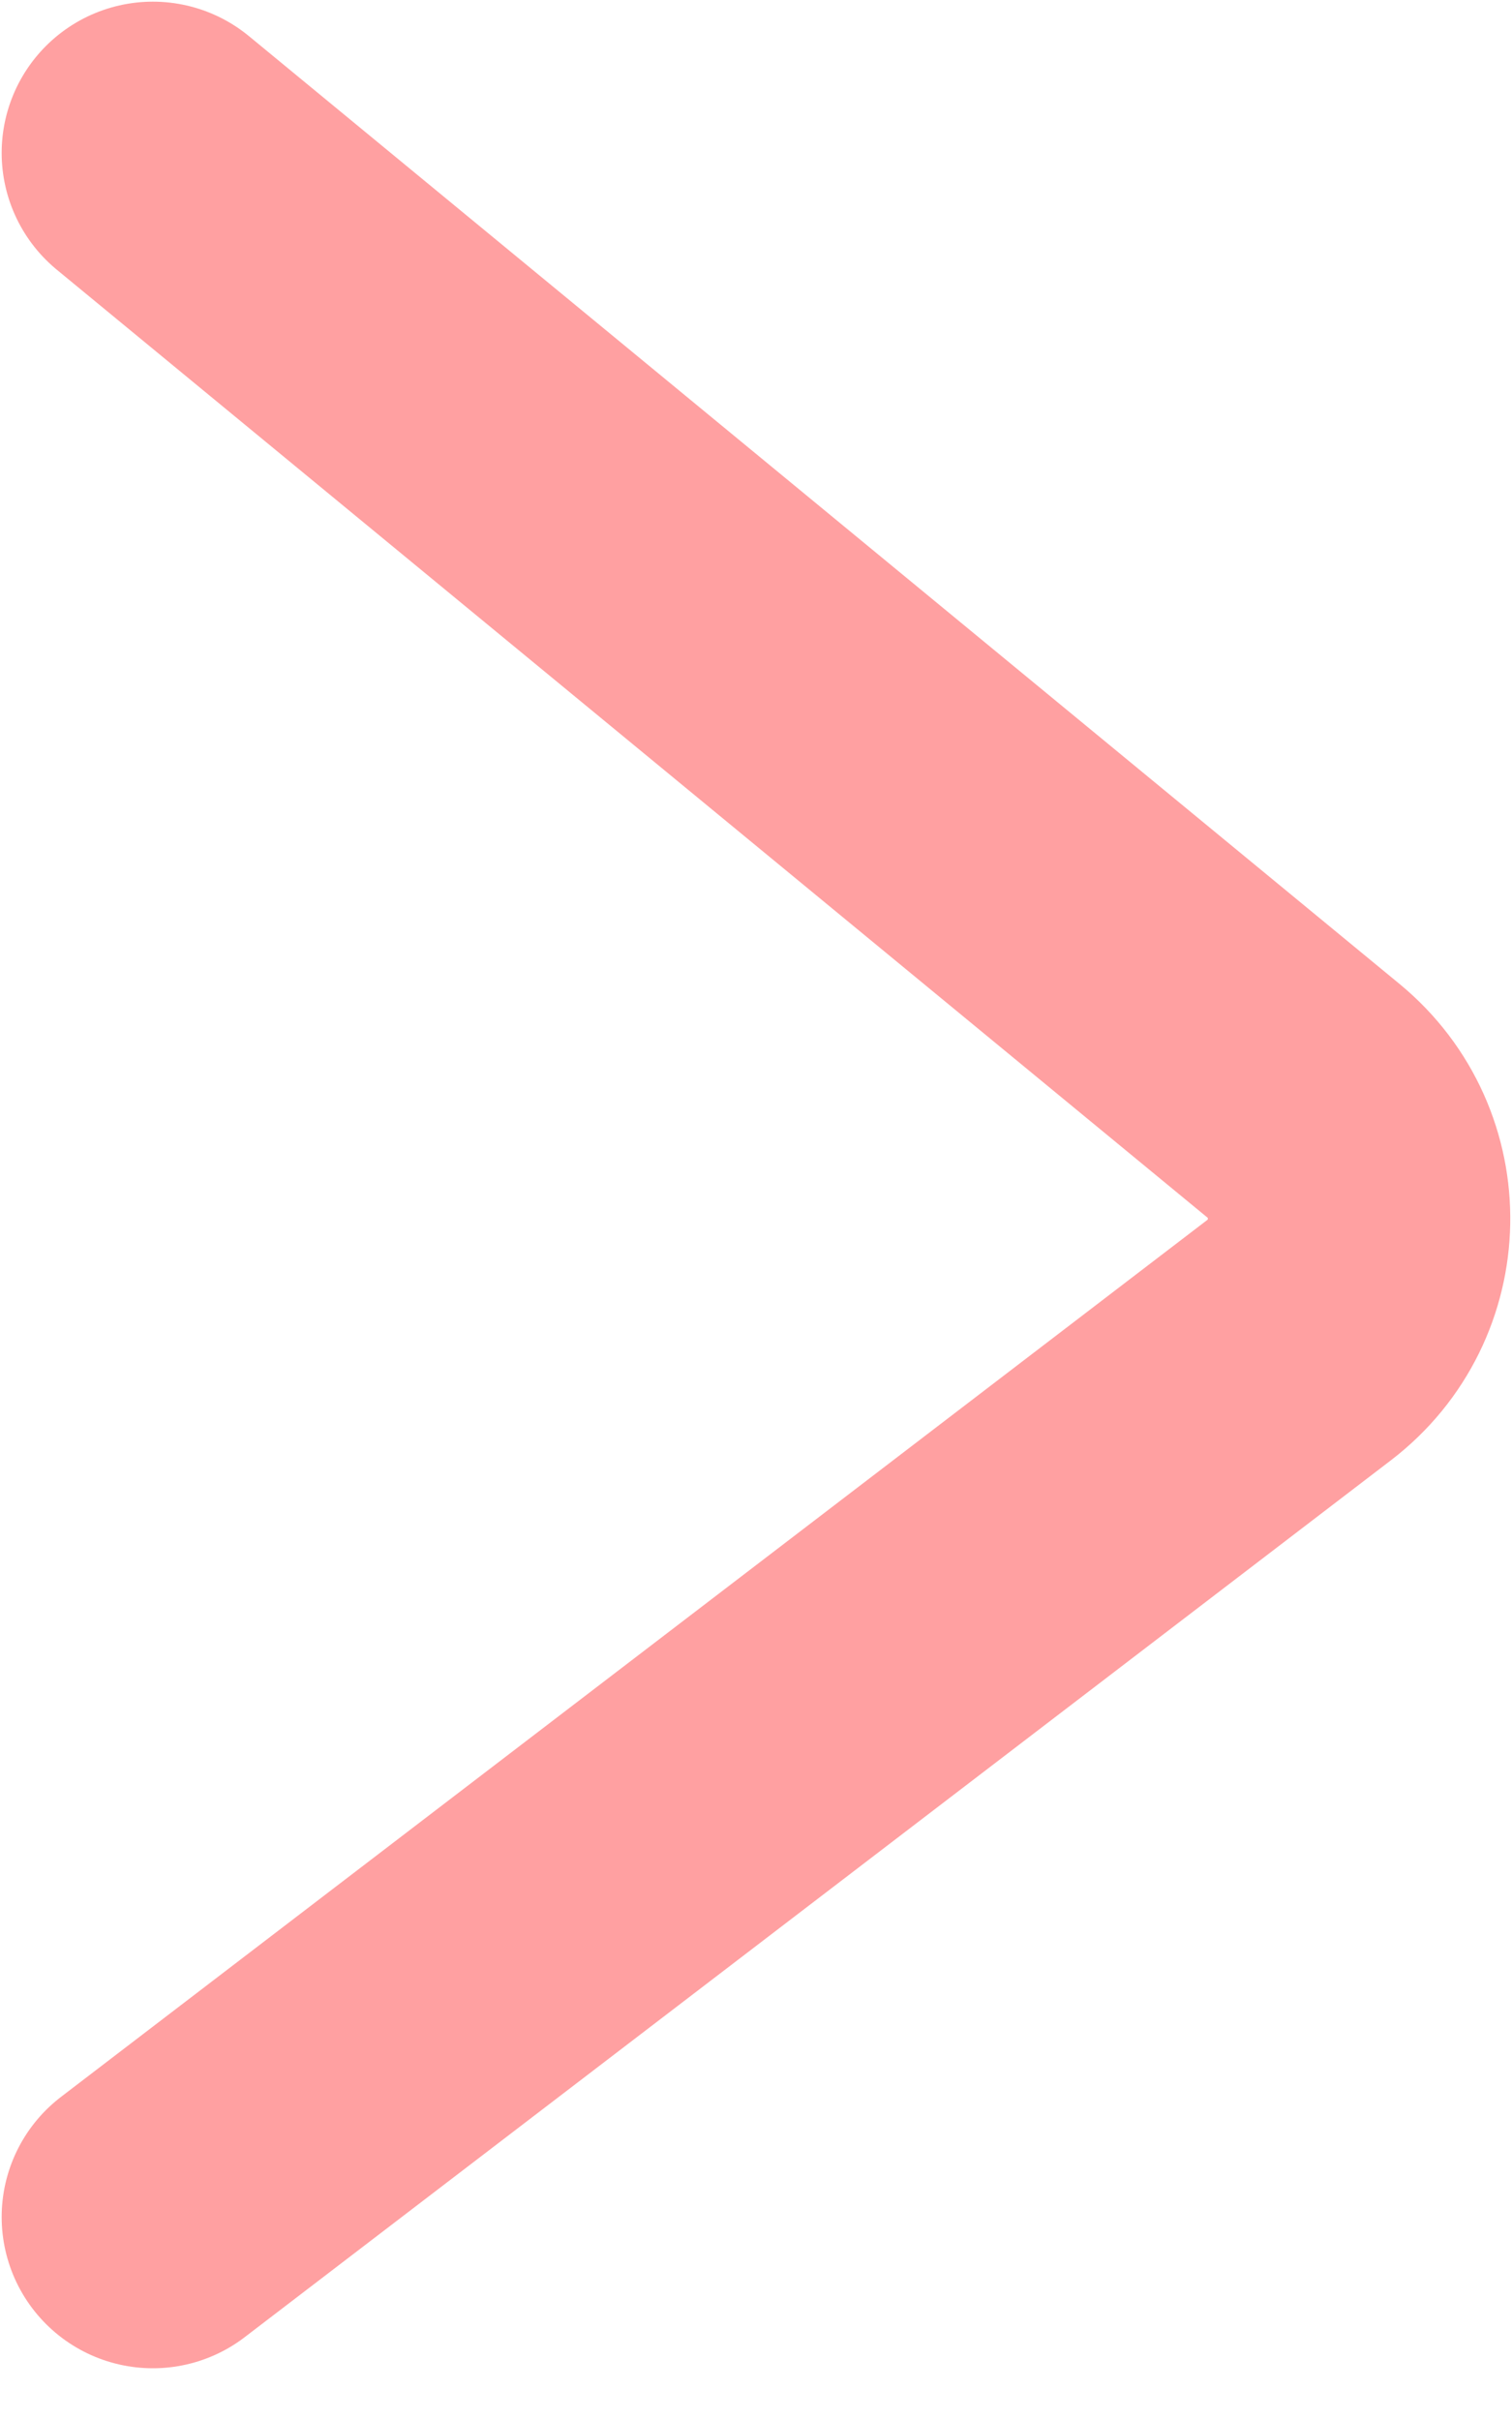 <svg width="10" height="16" viewBox="0 0 10 16" fill="none" xmlns="http://www.w3.org/2000/svg">
<path d="M1.011 1.011L8.62 7.277C9.123 7.691 9.109 8.465 8.591 8.861L1.011 14.658" stroke="#FFA0A1" stroke-width="2" stroke-linecap="round"/>
</svg>
